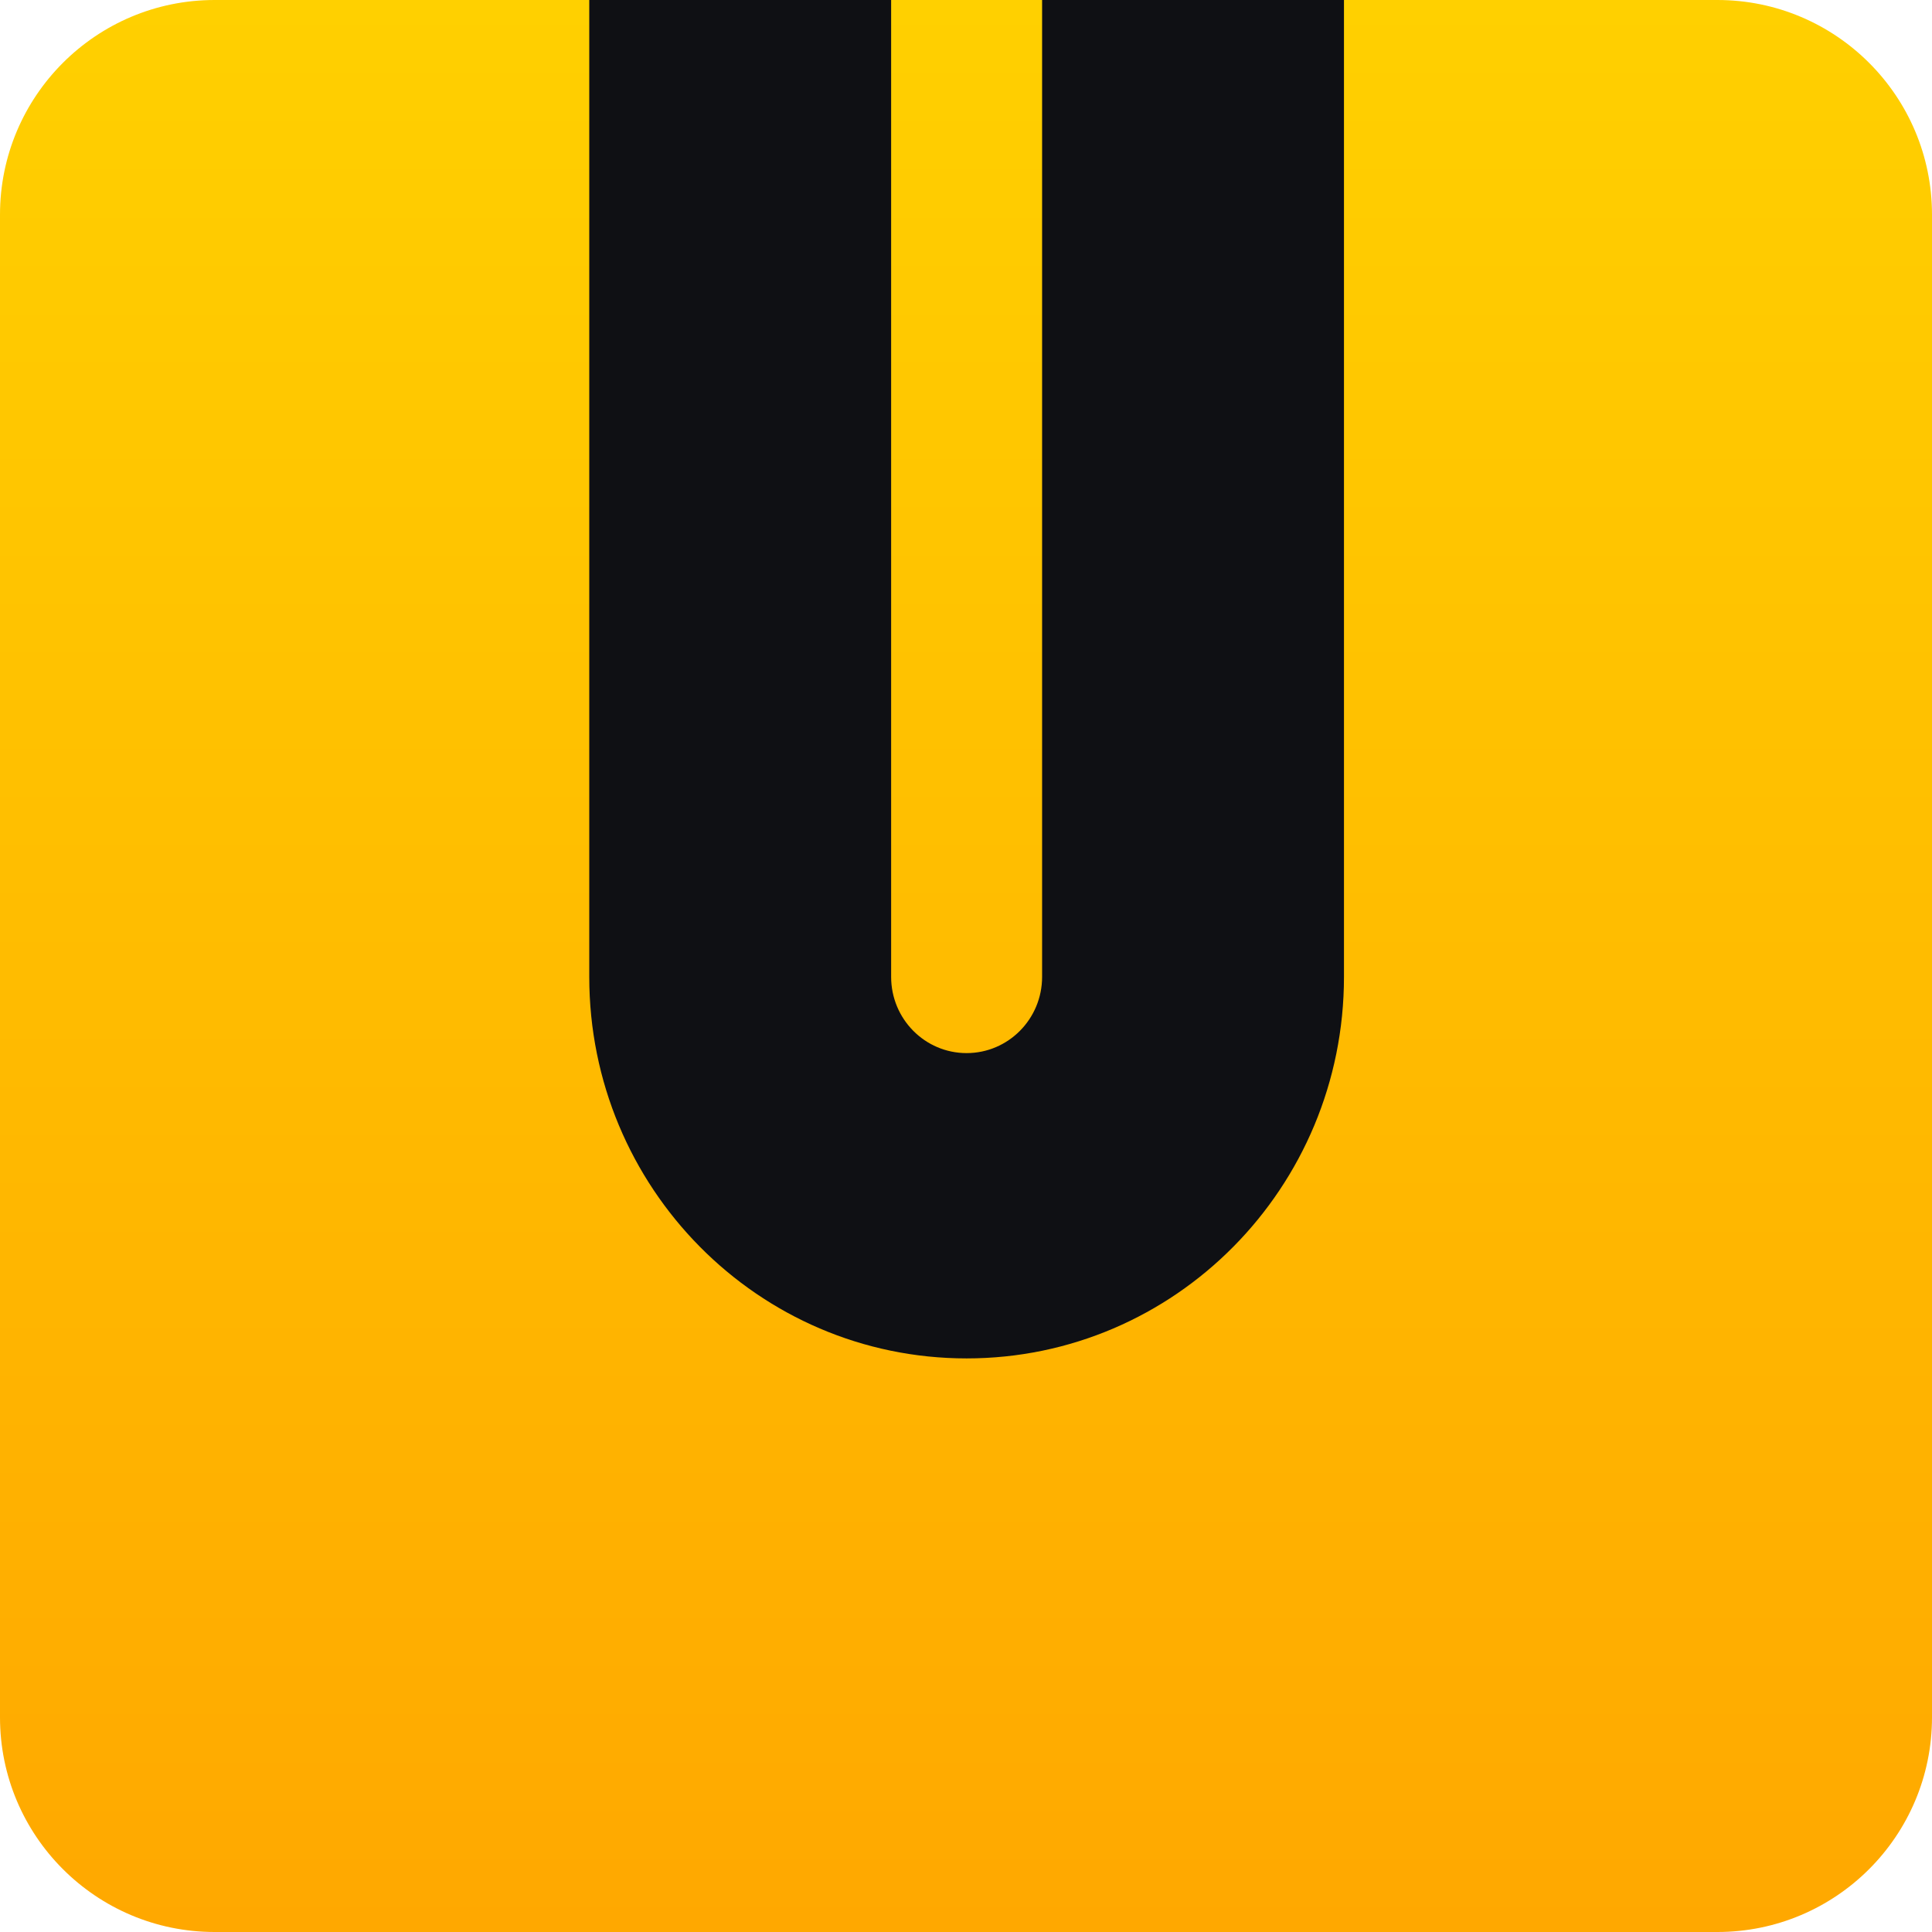 <svg width="36" height="36" viewBox="0 0 36 36" fill="none" xmlns="http://www.w3.org/2000/svg">
    <g clip-path="url(#clip0)">
        <path d="M0 4C0 1.791 1.791 0 4 0H32C34.209 0 36 1.791 36 4V32C36 34.209 34.209 36 32 36H4C1.791 36 0 34.209 0 32V4Z" fill="url(#paint0_linear)"/>
        <path d="M19.418 18.202C19.418 18.987 18.788 19.623 18.011 19.623C17.234 19.623 16.605 18.987 16.605 18.202V0L10.98 0L10.98 18.202C10.98 22.129 14.128 25.312 18.011 25.312C21.894 25.312 25.043 22.129 25.043 18.202V0L19.418 0V18.202Z" fill="#0F1014"/>
    </g>
    <defs>
        <linearGradient id="paint0_linear" x1="18" y1="0" x2="18" y2="36" gradientUnits="userSpaceOnUse">
            <stop stop-color="#FFD000"/>
            <stop offset="1" stop-color="#FFA800"/>
        </linearGradient>
        <clipPath id="clip0">
            <path d="M0 4C0 1.791 1.791 0 4 0H32C34.209 0 36 1.791 36 4V32C36 34.209 34.209 36 32 36H4C1.791 36 0 34.209 0 32V4Z" fill="white"/>
        </clipPath>
    </defs>
</svg>
